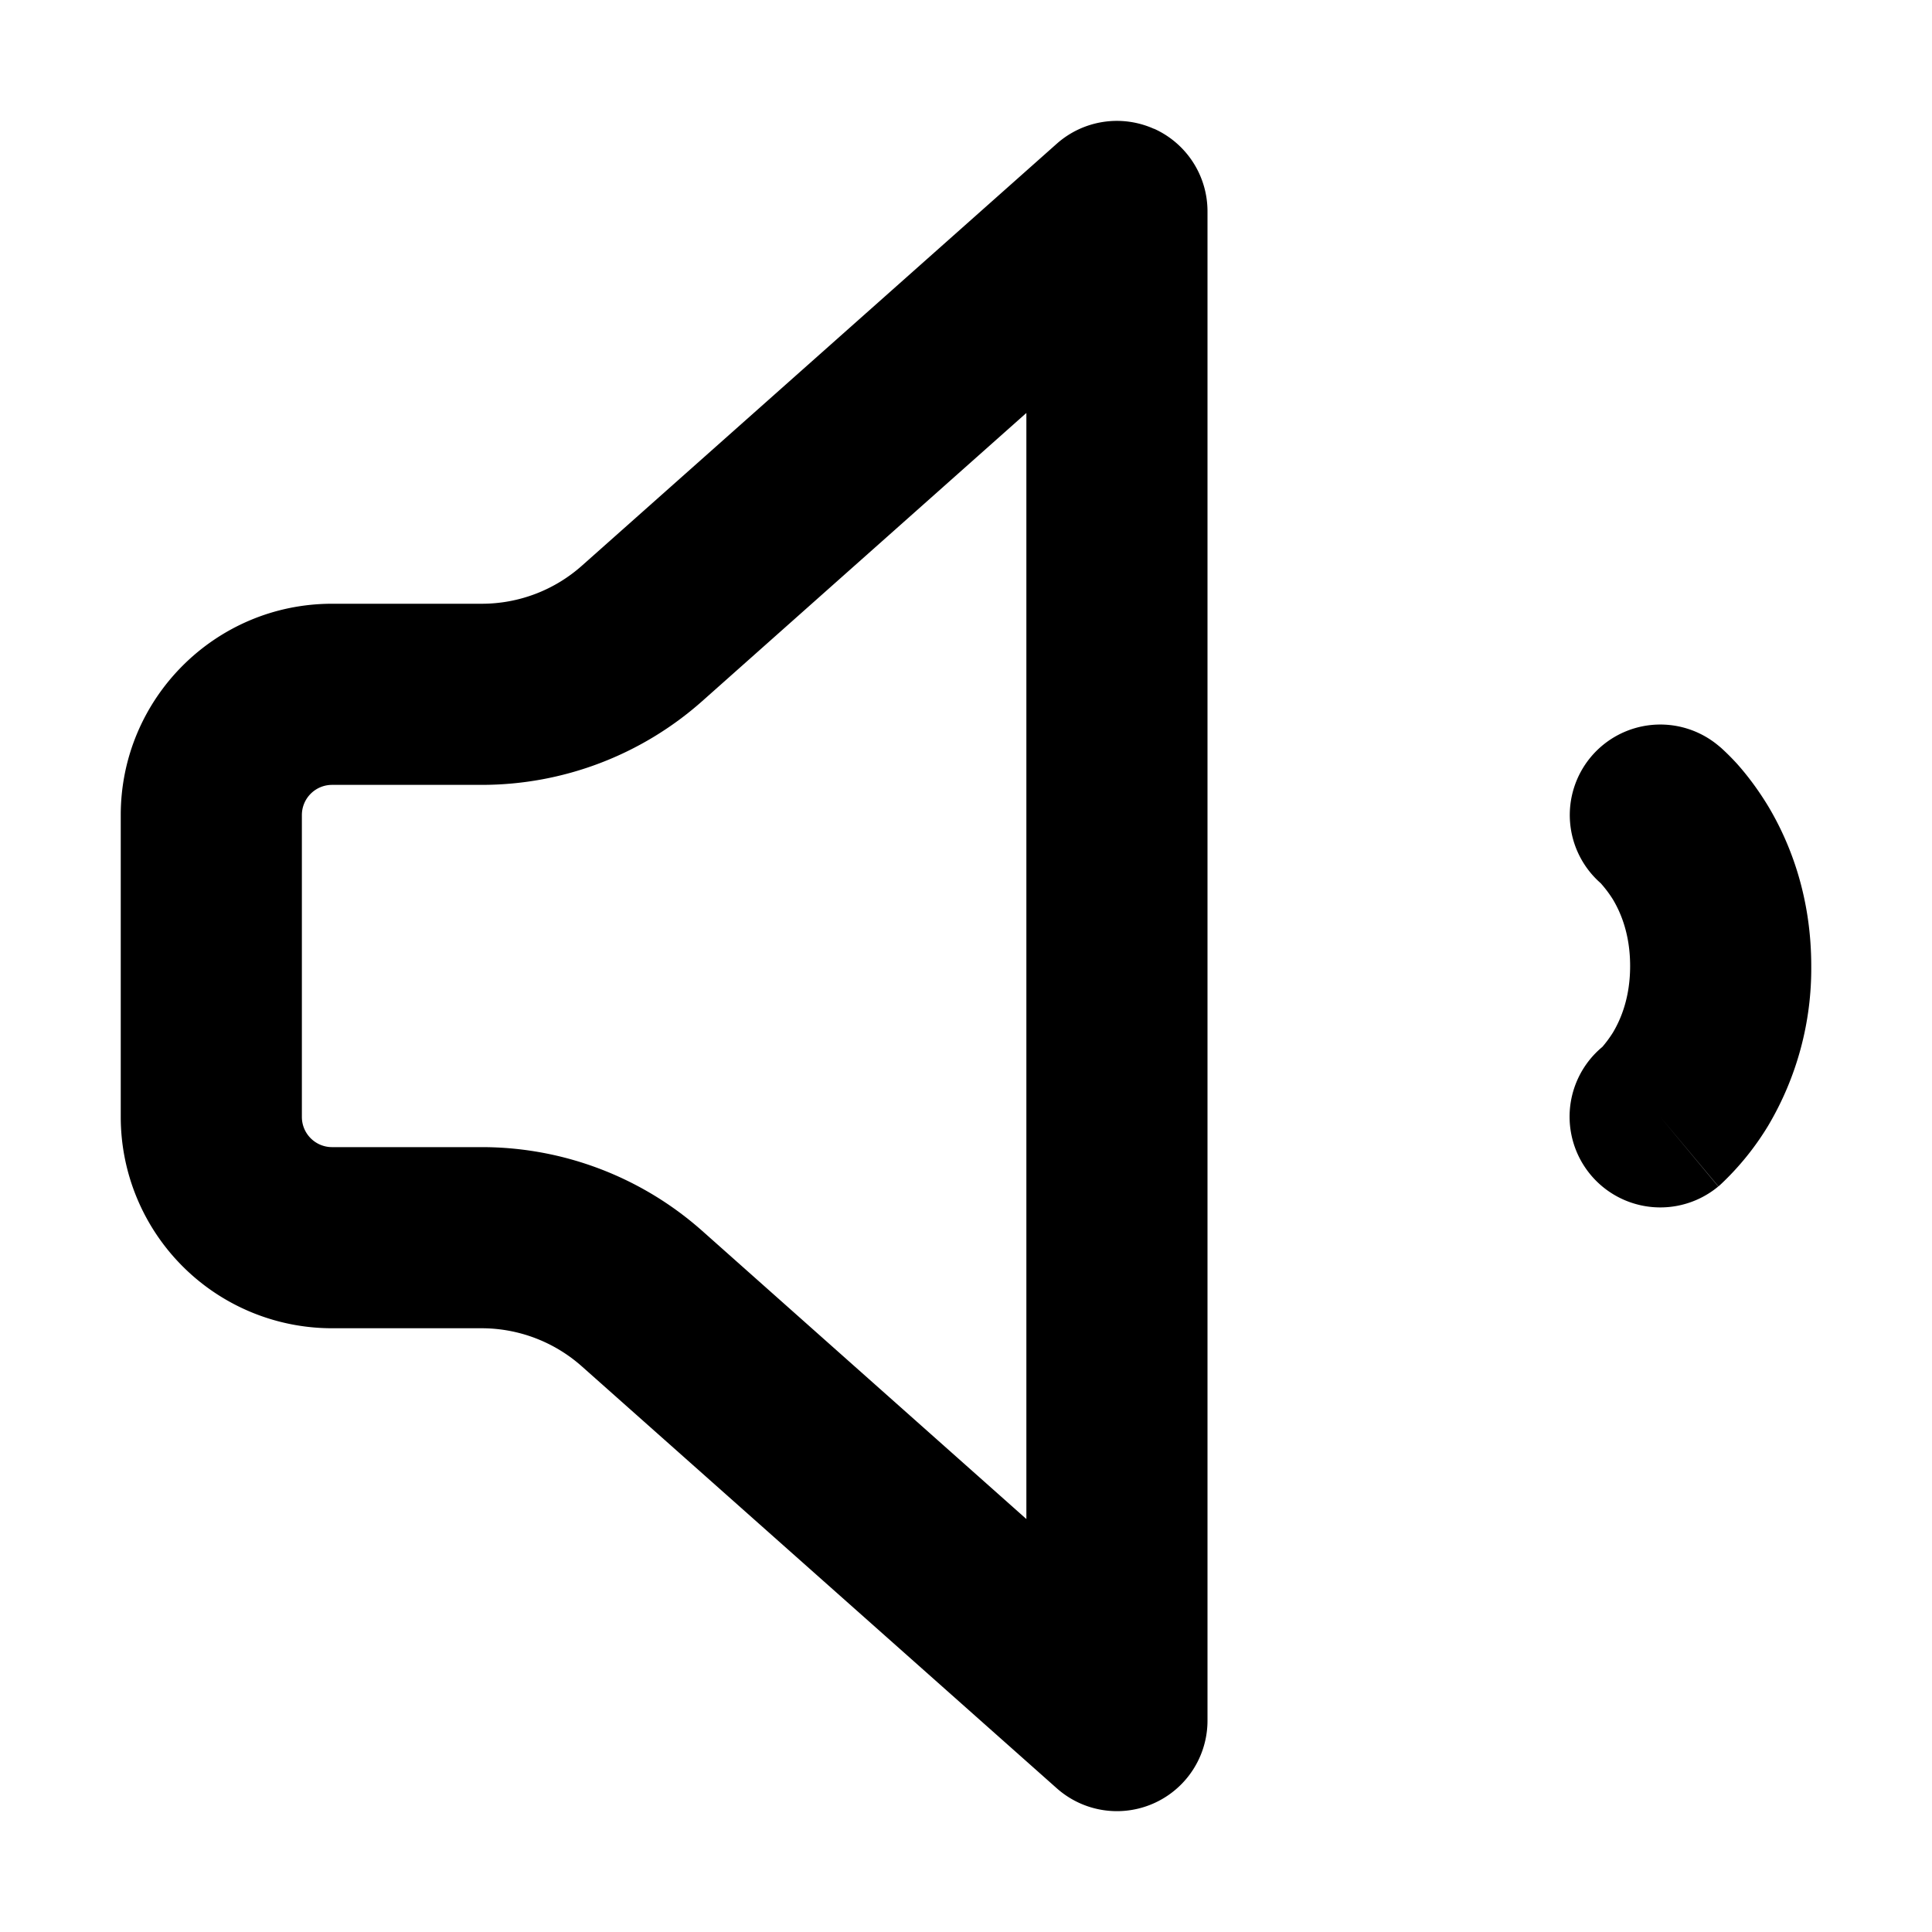 <svg xmlns="http://www.w3.org/2000/svg" width="32" height="32" fill="none" viewBox="0 0 16 16"><path fill="#fff" d="M0 0h16v16H0z"/><path fill="#000" fill-rule="evenodd" d="M9.557 1.066A.75.75 0 0 1 10 1.75v12.5a.75.75 0 0 1-1.248.56L4.82 11.317A1.25 1.25 0 0 0 3.99 11H2.75A1.75 1.75 0 0 1 1 9.25v-2.5C1 5.784 1.784 5 2.75 5h1.24c.306 0 .601-.112.83-.316L8.752 1.19a.75.75 0 0 1 .805-.123M8.5 3.42 5.817 5.805A2.75 2.75 0 0 1 3.99 6.5H2.75a.25.25 0 0 0-.25.25v2.5c0 .138.112.25.25.25h1.24a2.75 2.75 0 0 1 1.827.695L8.5 12.58zm4.674 2.85a.75.75 0 0 1 1.056-.096l-.48.576.48-.576h.001l.001.002.003.002.006.005.013.011a2 2 0 0 1 .132.132c.074.083.166.2.257.35.183.306.357.75.357 1.324a2.55 2.55 0 0 1-.357 1.323 2.3 2.3 0 0 1-.39.483l-.012.011-.006.005-.003.002v.001h-.001l-.481-.575.48.576a.75.75 0 1 1-.96-1.156 1 1 0 0 0 .087-.118c.067-.112.143-.292.143-.552s-.076-.44-.143-.552a1 1 0 0 0-.101-.134.75.75 0 0 1-.082-1.044" clip-rule="evenodd"/></svg>